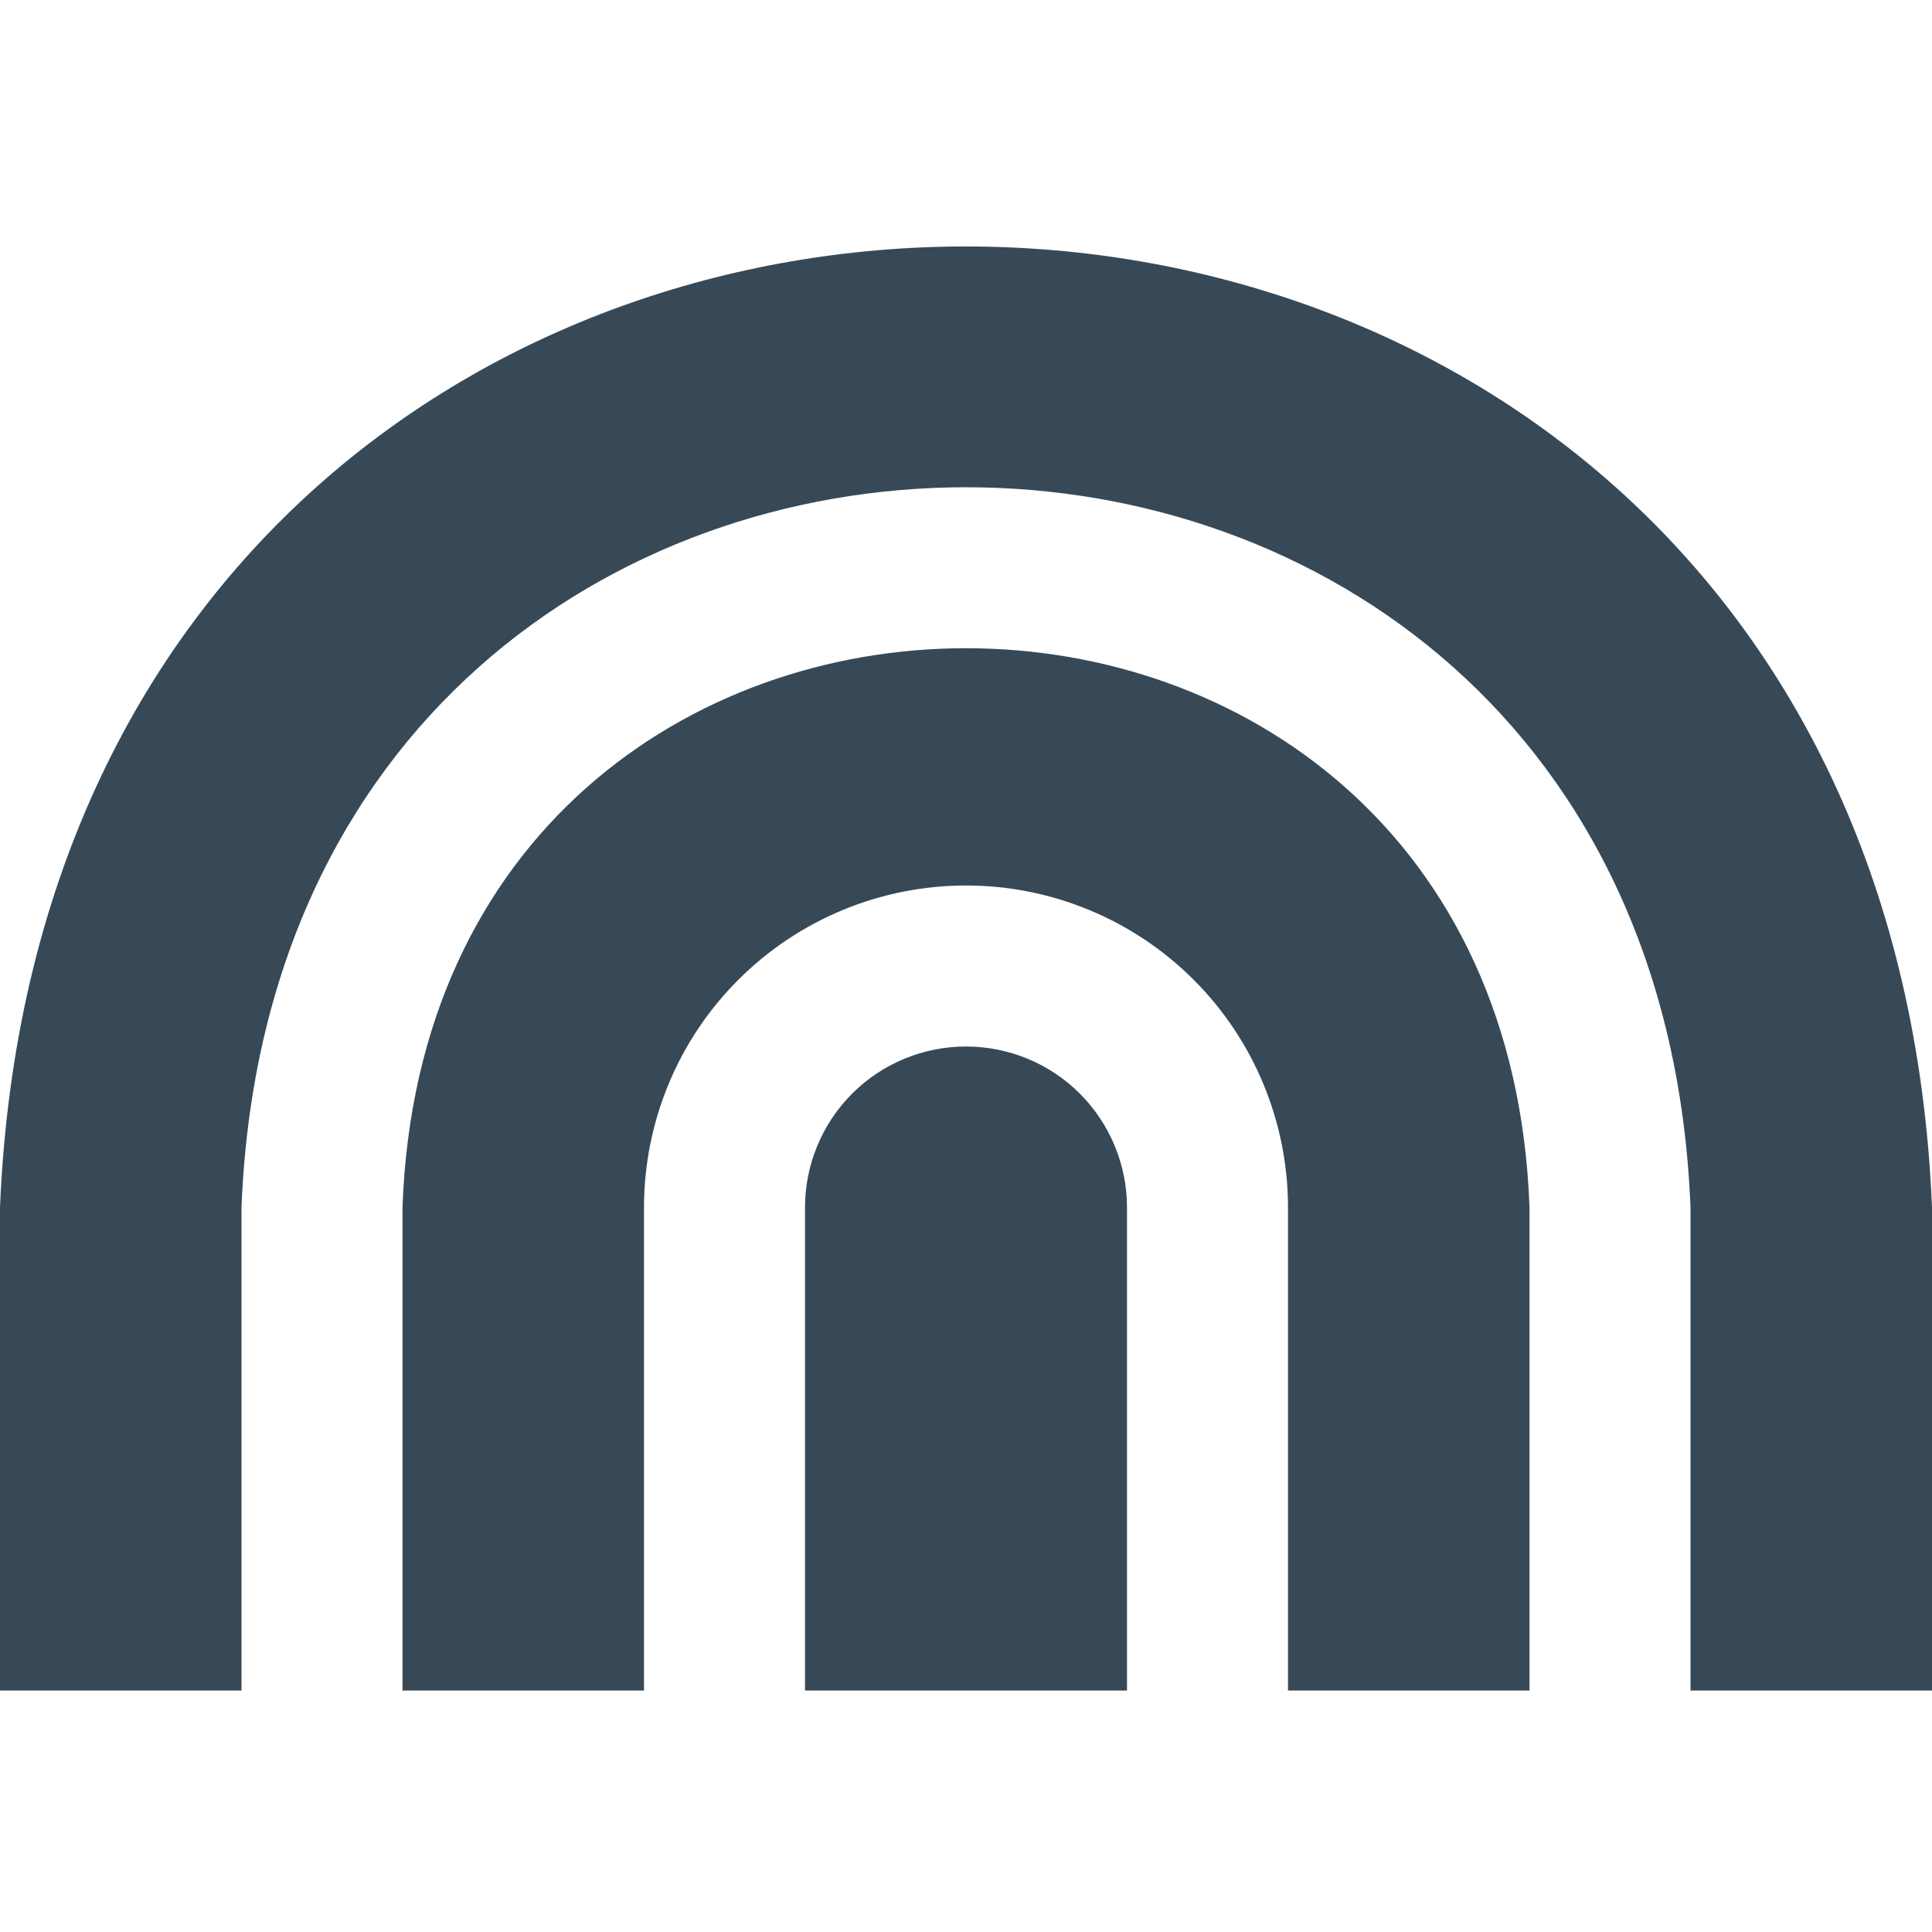 <svg width="24" height="24" viewBox="0 0 24 24" fill="none" xmlns="http://www.w3.org/2000/svg">
<g clip-path="url(#clip0_406_293)">
<path d="M24 21H21V15C20.526 3.066 3.47 3.075 3 15V21H0V15C0.661 -0.924 23.345 -0.911 24 15V21ZM19 15C18.67 5.733 5.327 5.74 5 15V21H8V15C8 13.939 8.421 12.921 9.172 12.171C9.922 11.421 10.939 11 12 11C13.061 11 14.078 11.421 14.828 12.171C15.579 12.921 16 13.939 16 15V21H19V15ZM14 15C14 14.469 13.789 13.961 13.414 13.585C13.039 13.21 12.53 13 12 13C11.47 13 10.961 13.21 10.586 13.585C10.211 13.961 10 14.469 10 15V21H14V15Z" fill="#374957"/>
</g>
<defs>
<clipPath id="clip0_406_293">
<rect width="24" height="24" fill="white"/>
</clipPath>
</defs>
</svg>
